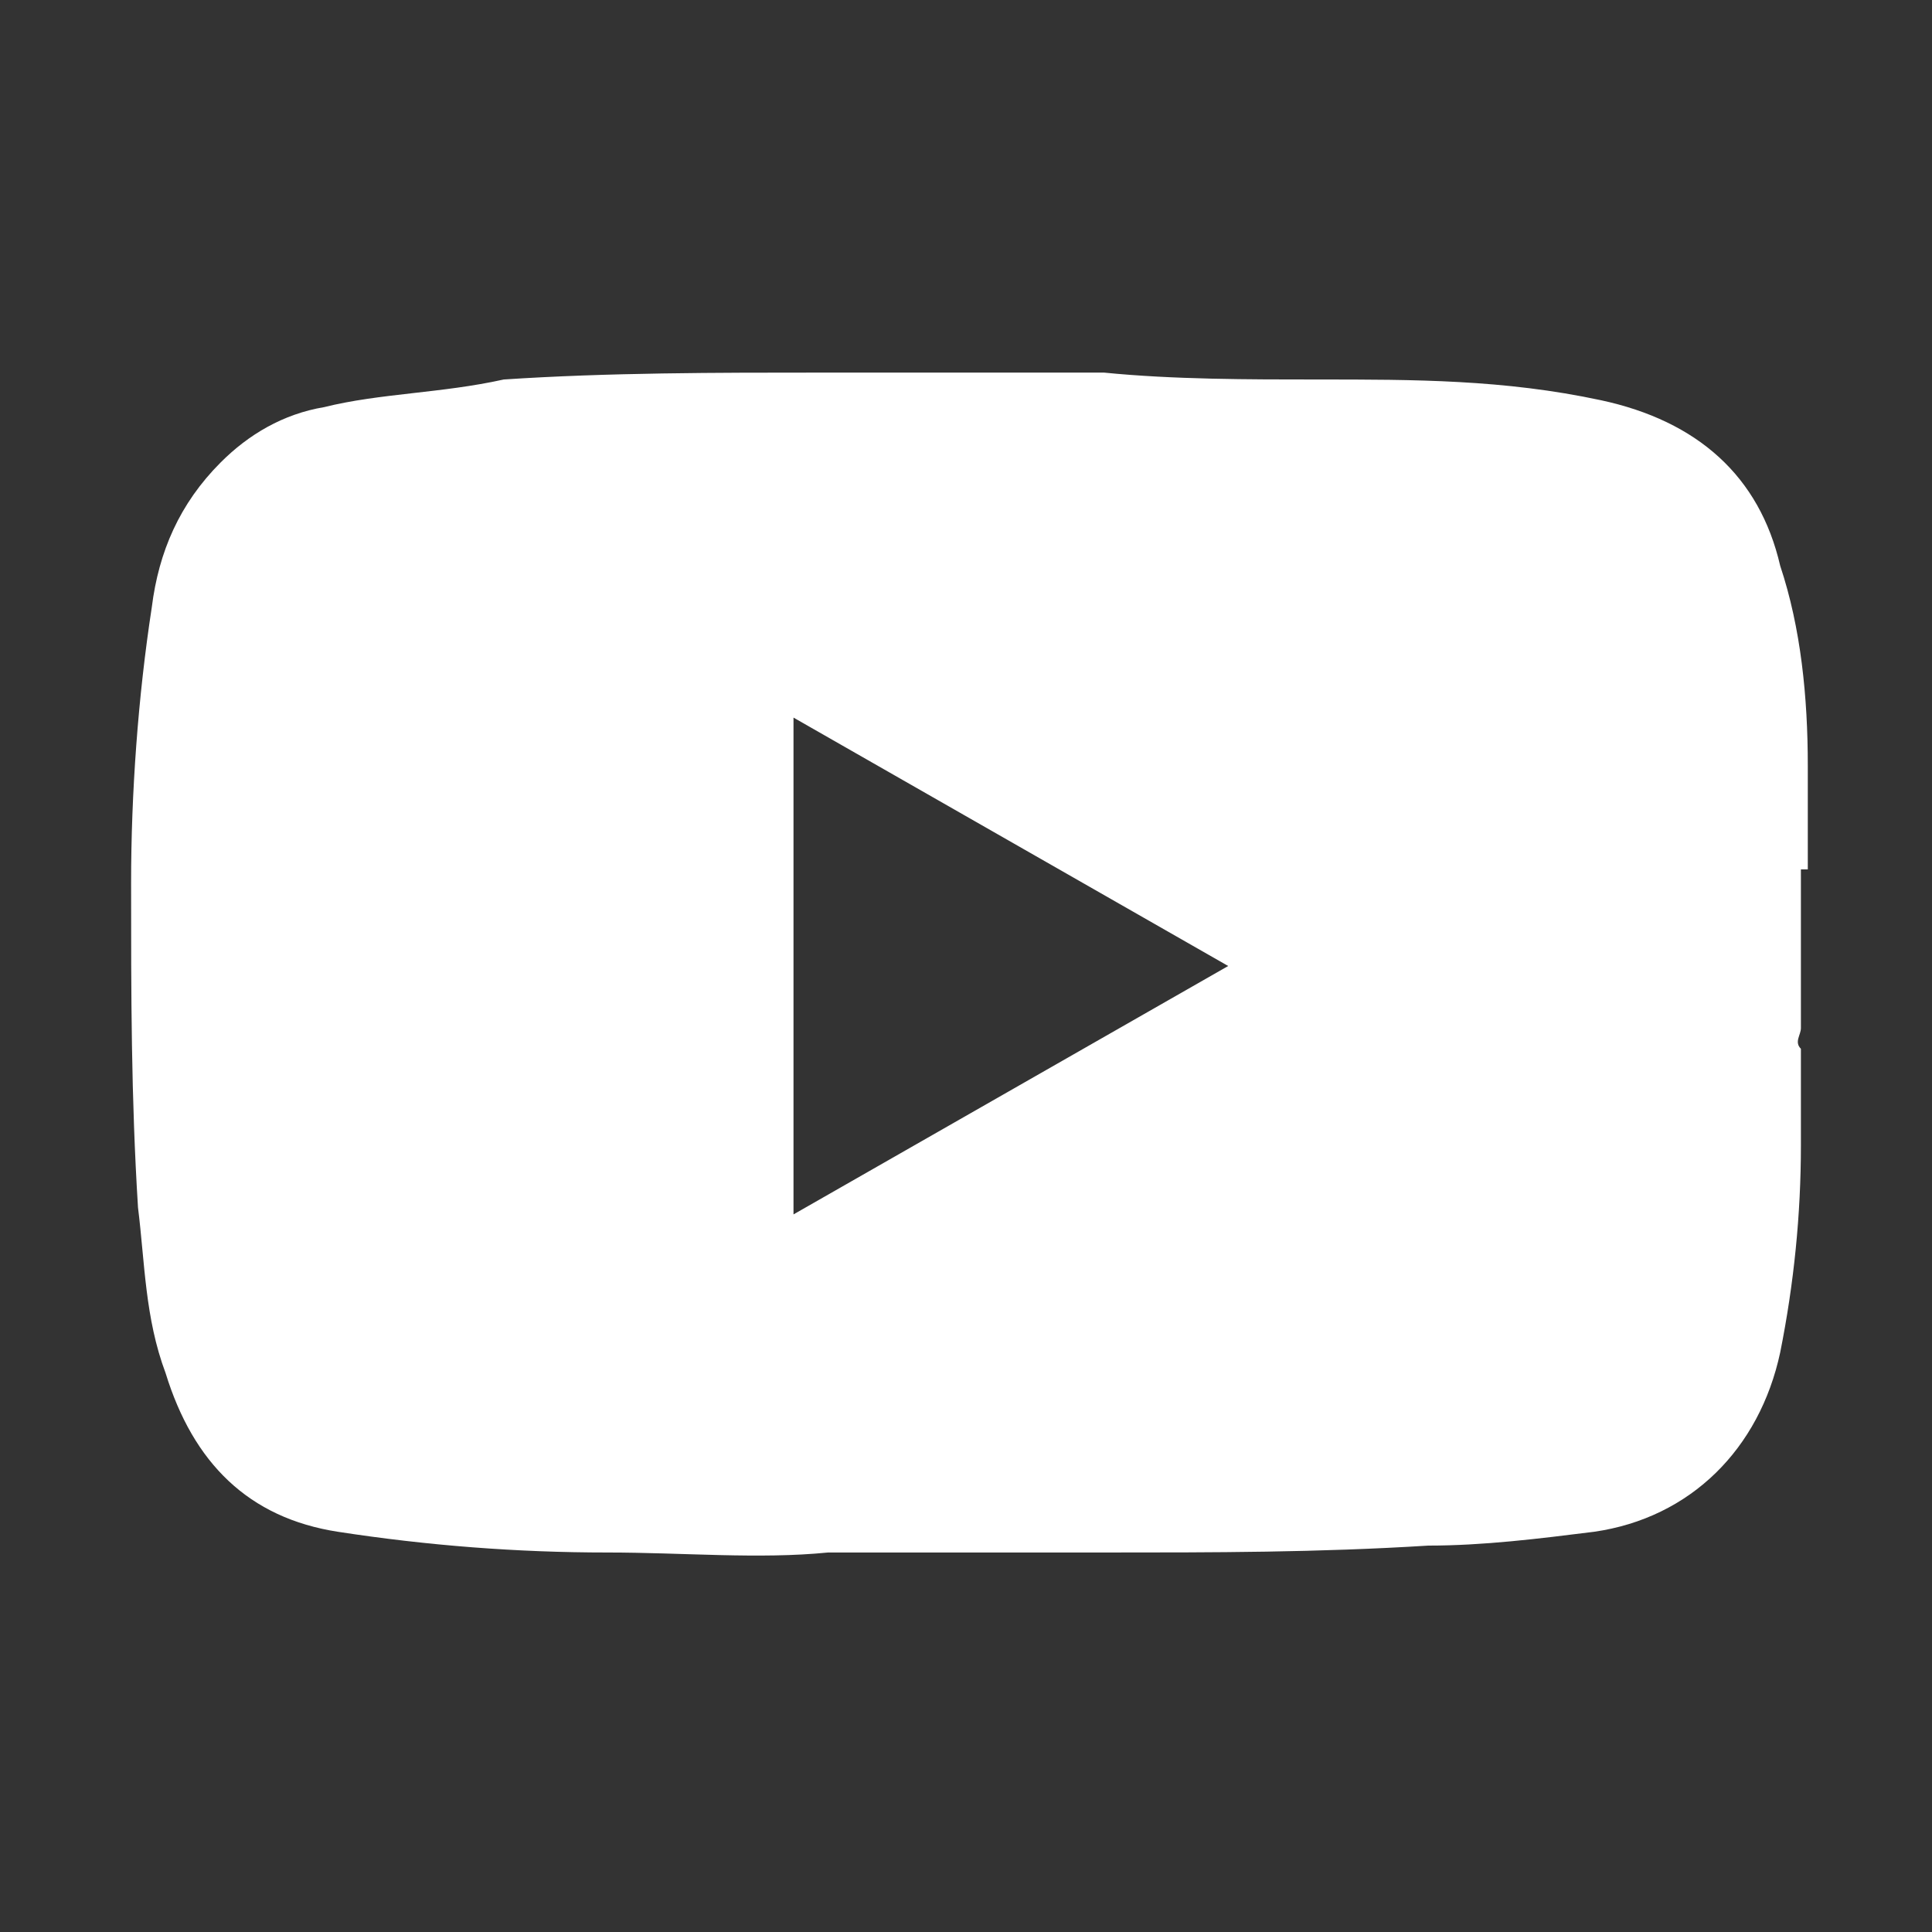 <?xml version="1.0" encoding="utf-8"?>
<!-- Generator: Adobe Illustrator 24.0.0, SVG Export Plug-In . SVG Version: 6.00 Build 0)  -->
<svg version="1.1" id="Layer_1" xmlns="http://www.w3.org/2000/svg" xmlns:xlink="http://www.w3.org/1999/xlink" x="0px" y="0px"
	 viewBox="0 0 28 28" style="enable-background:new 0 0 28 28;" xml:space="preserve">
<rect x="0" y="0" width="28" height="28" fill="#333333" stroke="none"/>
<style type="text/css">
	.st0{fill:#FFFFFF;}
</style>
<g>
	<g>
		<g>
			<path class="st0" d="M4330.7,4396.3c0,3.4,0,6.8,0,10.2c0,0.1,0,0.1,0,0.2c-0.1,0.5-0.2,1.1-0.4,1.6c-0.8,1.7-2.1,2.8-3.9,3.2
				c-0.2,0.1-0.5,0.1-0.8,0.2c-3.4,0-6.8,0-10.2,0c-0.2,0-0.4-0.1-0.5-0.1c-2.7-0.5-4.6-2.8-4.6-5.6c0-3,0-6.1,0-9.1
				c0-0.4,0-0.7,0.1-1.1c0.4-2.2,2.2-4,4.4-4.5c0.4-0.1,0.8-0.1,1.2-0.1c3,0,6,0,9,0c0.8,0,1.6,0.1,2.3,0.5c1.7,0.8,2.8,2.1,3.2,3.9
				C4330.6,4395.8,4330.7,4396.1,4330.7,4396.3z M4312.2,4401.4C4312.2,4401.4,4312.2,4401.4,4312.2,4401.4c0,1.5,0,3,0,4.4
				c0,0.5,0,0.9,0.2,1.3c0.5,1.5,1.9,2.6,3.7,2.6c3,0,6,0,9,0c0.4,0,0.9-0.1,1.3-0.2c1.5-0.5,2.6-1.9,2.6-3.7c0-3,0-6,0-9
				c0-0.4-0.1-0.9-0.2-1.3c-0.5-1.5-1.9-2.6-3.7-2.6c-3,0-6,0-9,0c-0.6,0-1.3,0.1-1.8,0.4c-1.3,0.7-2,1.8-2.1,3.2
				C4312.1,4398.2,4312.2,4399.8,4312.2,4401.4z"/>
		</g>
		<g>
			<path class="st0" d="M4320.5,4396.1c2.9,0,5.3,2.4,5.3,5.3c0,2.9-2.4,5.2-5.3,5.2c-2.9,0-5.3-2.4-5.3-5.3
				C4315.3,4398.5,4317.6,4396.1,4320.5,4396.1z M4320.5,4404.8c1.9,0,3.4-1.5,3.4-3.4c0-1.9-1.5-3.4-3.4-3.4
				c-1.9,0-3.4,1.5-3.5,3.4C4317.1,4403.3,4318.6,4404.8,4320.5,4404.8z"/>
		</g>
		<g>
			<path class="st0" d="M4326,4397.3c-0.7,0-1.3-0.6-1.3-1.3c0-0.7,0.6-1.3,1.3-1.3c0.7,0,1.3,0.6,1.3,1.3
				C4327.4,4396.7,4326.8,4397.3,4326,4397.3z"/>
		</g>
	</g>
</g>
<g>
	<path class="st0" d="M26.2,12.6c0-0.5,0-1,0-1.5c0-1-0.1-2-0.4-2.9c-0.3-1.3-1.2-2.1-2.6-2.4c-1.4-0.3-2.7-0.3-4.1-0.3
		c-1,0-2.1,0-3.1-0.1c-1.4,0-2.8,0-4.1,0c-1.5,0-3.1,0-4.6,0.1C6.4,5.7,5.5,5.7,4.7,5.9C4.1,6,3.6,6.3,3.2,6.7
		C2.6,7.3,2.3,8,2.2,8.8c-0.2,1.3-0.3,2.7-0.3,4c0,1.6,0,3.1,0.1,4.7c0.1,0.8,0.1,1.6,0.4,2.4c0.4,1.3,1.2,2.1,2.5,2.3
		c1.3,0.2,2.6,0.3,3.9,0.3c1.1,0,2.2,0.1,3.2,0c0,0,0,0,0,0h0c0.2,0,0.4,0,0.5,0h0c0.3,0,0.6,0,0.9,0h0c0.4,0,0.8,0,1.2,0h0
		c0.3,0,0.6,0,0.9,0h0c0.2,0,0.4,0,0.5,0h0c1.6,0,3.1,0,4.7-0.1c0.8,0,1.6-0.1,2.4-0.2c1.4-0.2,2.4-1.2,2.7-2.6c0.2-1,0.3-2,0.3-3
		c0-0.4,0-0.8,0-1.2v-0.2c-0.1-0.1,0-0.2,0-0.3c0,0,0,0,0,0c0,0,0,0,0,0c0-0.1,0-0.2,0-0.4v0c0-0.3,0-0.7,0-1v0c0-0.1,0-0.2,0-0.4
		c0,0,0,0,0,0c0,0,0,0,0,0c0-0.1,0-0.2,0-0.3V12.6z M11.5,10.4c2.1,1.2,4.2,2.4,6.3,3.6c-2.1,1.2-4.2,2.4-6.3,3.6V10.4z"/>
</g>
</svg>
